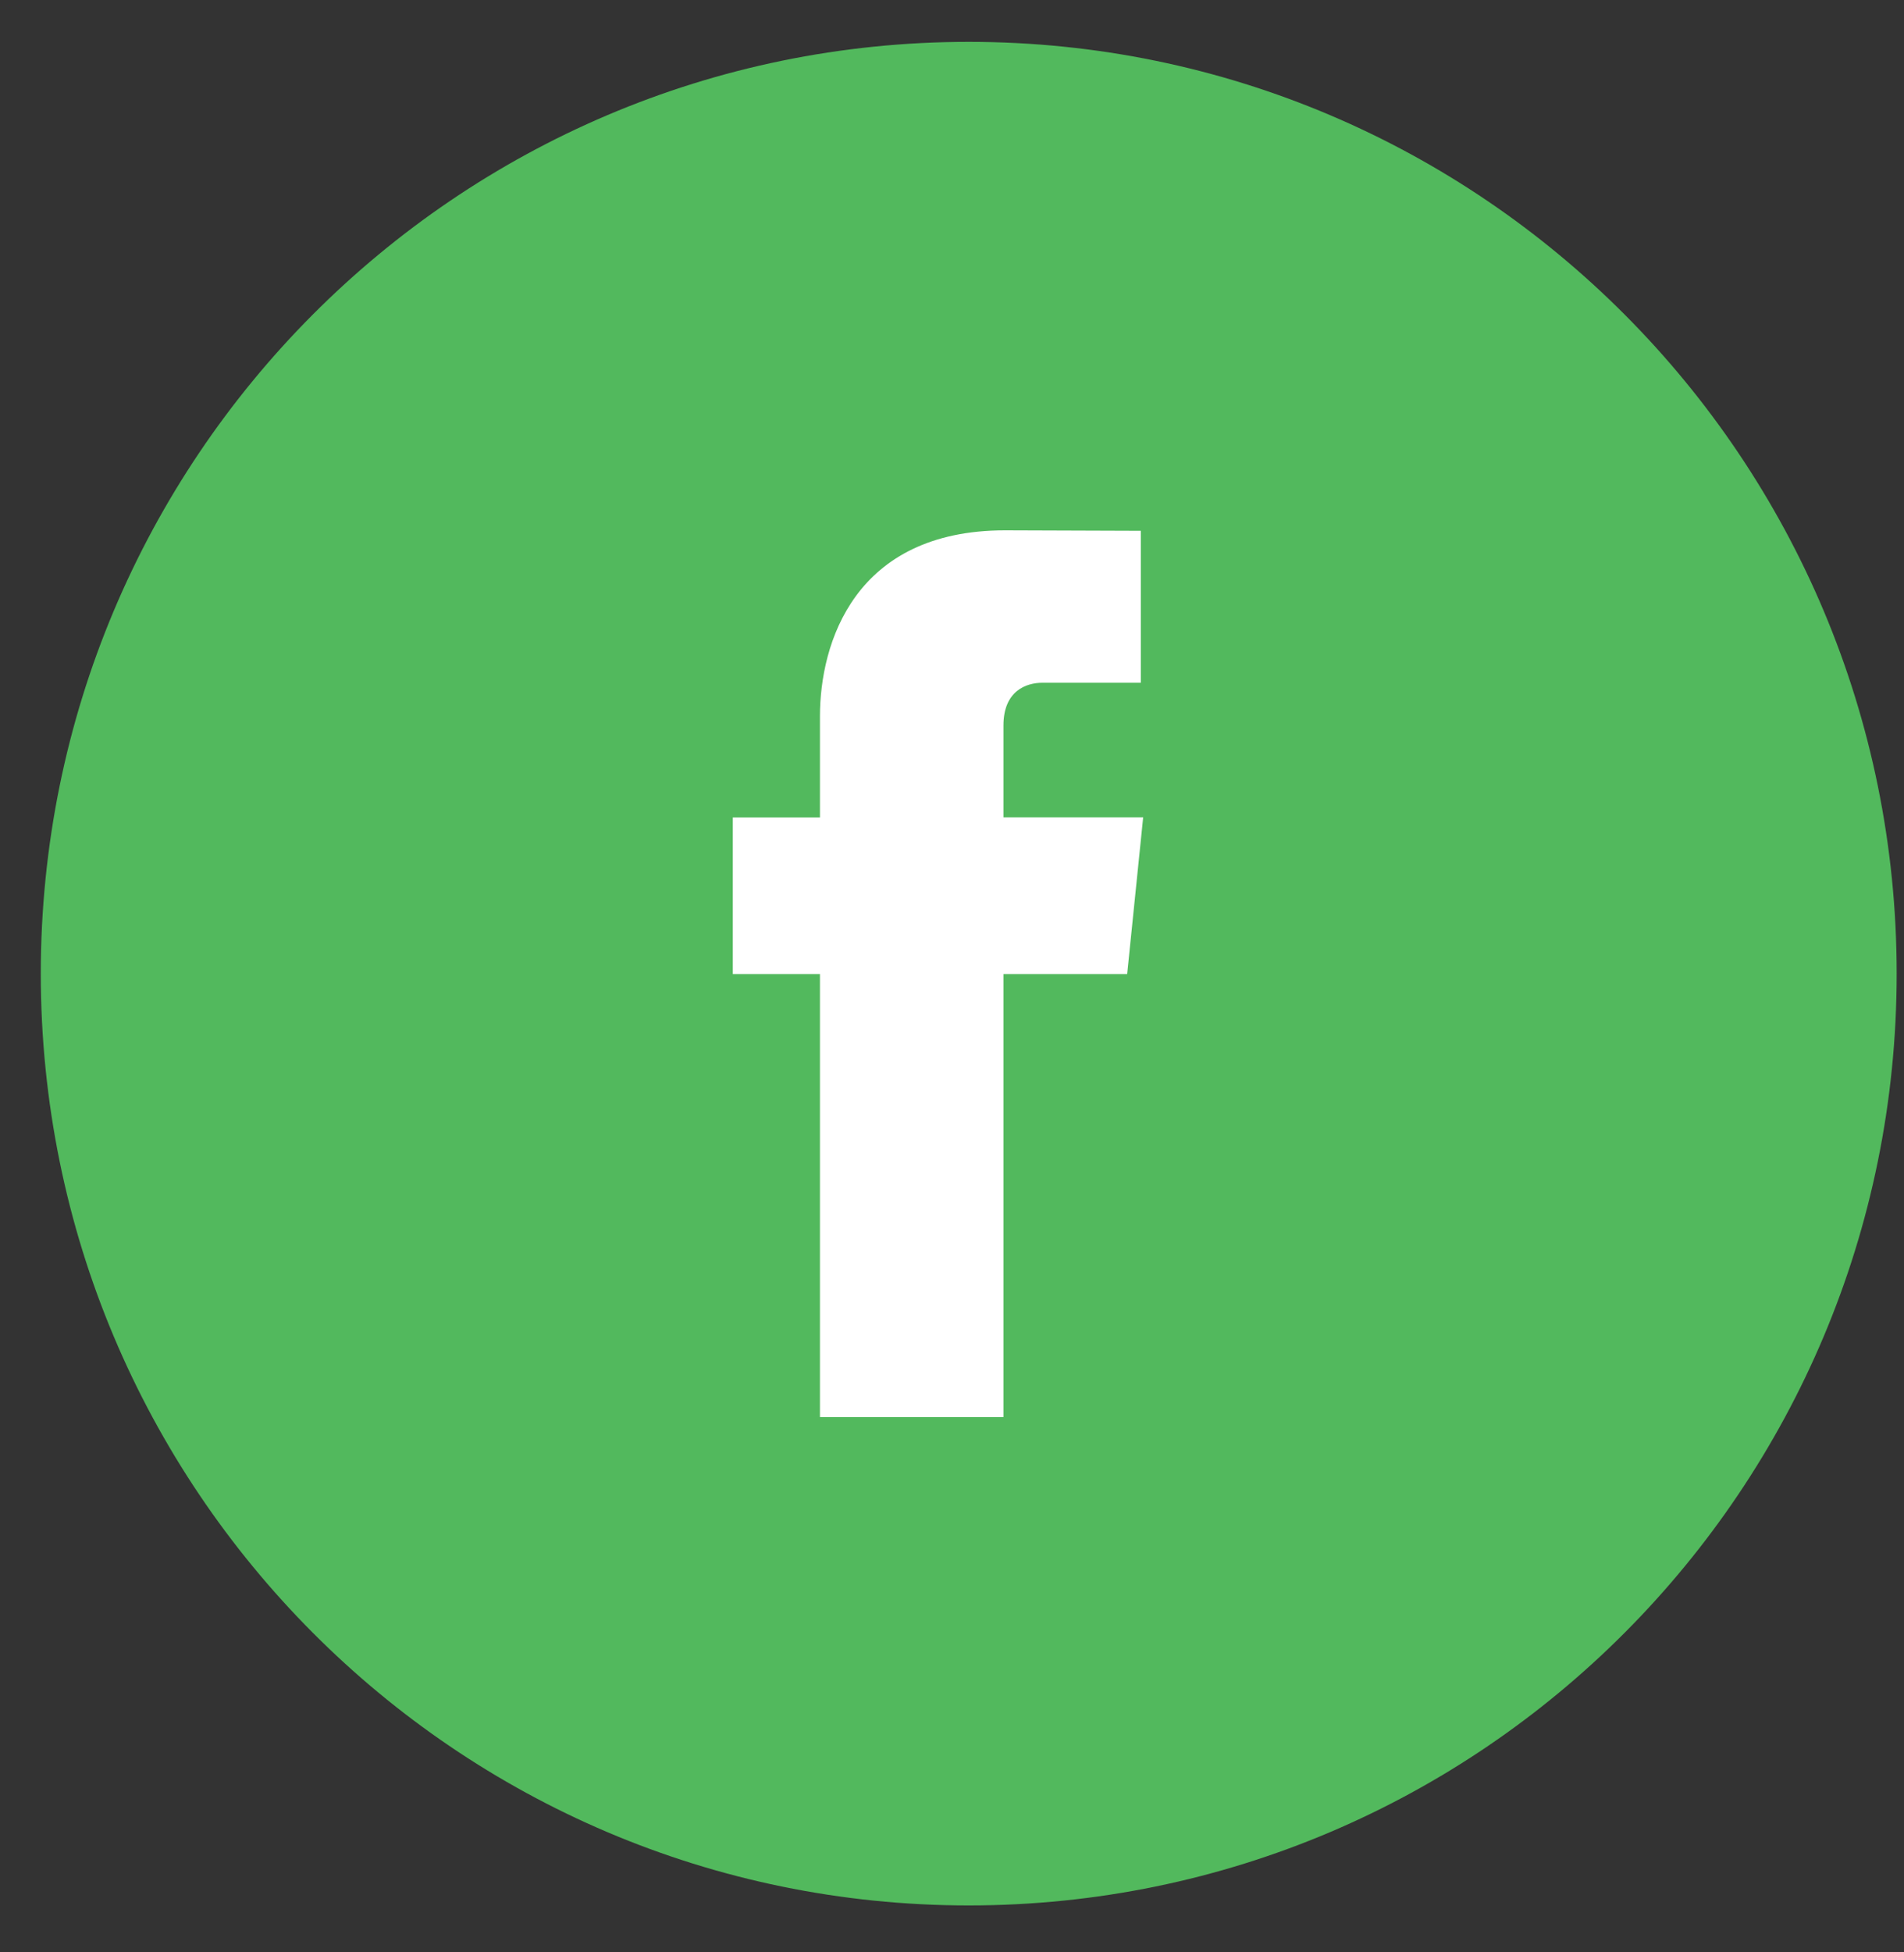 <svg width="40" height="41" viewBox="0 0 40 41" fill="none" xmlns="http://www.w3.org/2000/svg">
<rect x="0" y="0" width="40" height="41" fill="#333333" stroke="none"/>
<path d="M20.351 40.014C31.118 40.014 39.846 31.254 39.846 20.447C39.846 9.64 31.118 0.879 20.351 0.879C9.585 0.879 0.857 9.64 0.857 20.447C0.857 31.254 9.585 40.014 20.351 40.014Z" fill="#52B95D"/>
<path d="M24.016 17.165H21.081V15.234C21.081 14.507 21.561 14.338 21.896 14.338C22.231 14.338 23.967 14.338 23.967 14.338V11.147L21.115 11.137C17.945 11.137 17.226 13.515 17.226 15.04V17.167H15.395V20.455H17.226C17.226 24.676 17.226 29.759 17.226 29.759H21.081C21.081 29.759 21.081 24.624 21.081 20.455H23.68L24.016 17.165Z" fill="white"/>
</svg>
